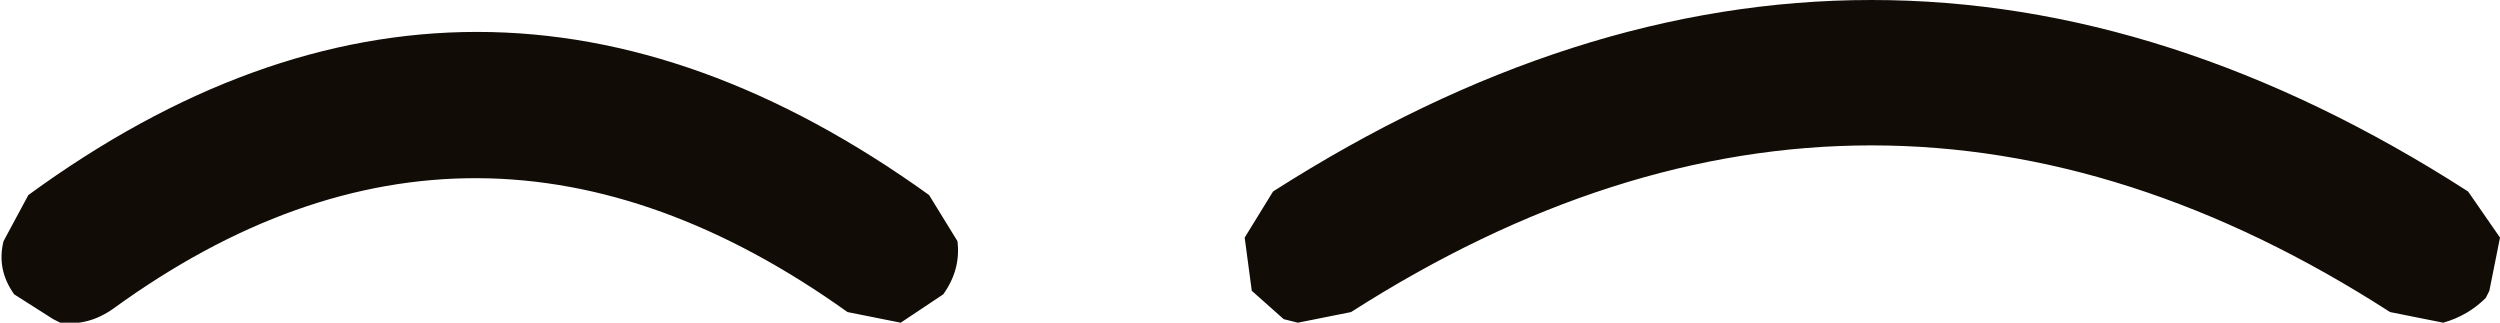 <?xml version="1.0" encoding="UTF-8" standalone="no"?>
<svg xmlns:ffdec="https://www.free-decompiler.com/flash" xmlns:xlink="http://www.w3.org/1999/xlink" ffdec:objectType="shape" height="4.55px" width="35.25px" xmlns="http://www.w3.org/2000/svg">
  <g transform="matrix(1.0, 0.0, 0.0, 1.0, 18.05, 15.05)">
    <path d="M-18.0 -11.65 L-17.65 -12.3 Q-11.35 -16.9 -4.95 -12.3 L-4.55 -11.65 Q-4.5 -11.25 -4.75 -10.9 L-5.35 -10.5 -6.1 -10.65 Q-11.35 -14.4 -16.45 -10.7 -16.8 -10.45 -17.2 -10.5 L-17.3 -10.55 -17.85 -10.9 Q-18.1 -11.25 -18.0 -11.65 M0.25 -10.5 L0.05 -10.55 -0.4 -10.95 -0.5 -11.7 -0.1 -12.35 Q8.35 -17.75 16.75 -12.35 L17.2 -11.7 17.05 -10.95 17.0 -10.85 Q16.75 -10.6 16.4 -10.5 L15.65 -10.65 Q8.35 -15.35 1.0 -10.65 L0.25 -10.5" fill="#110c06" fill-rule="evenodd" stroke="none"/>
  </g>
</svg>
